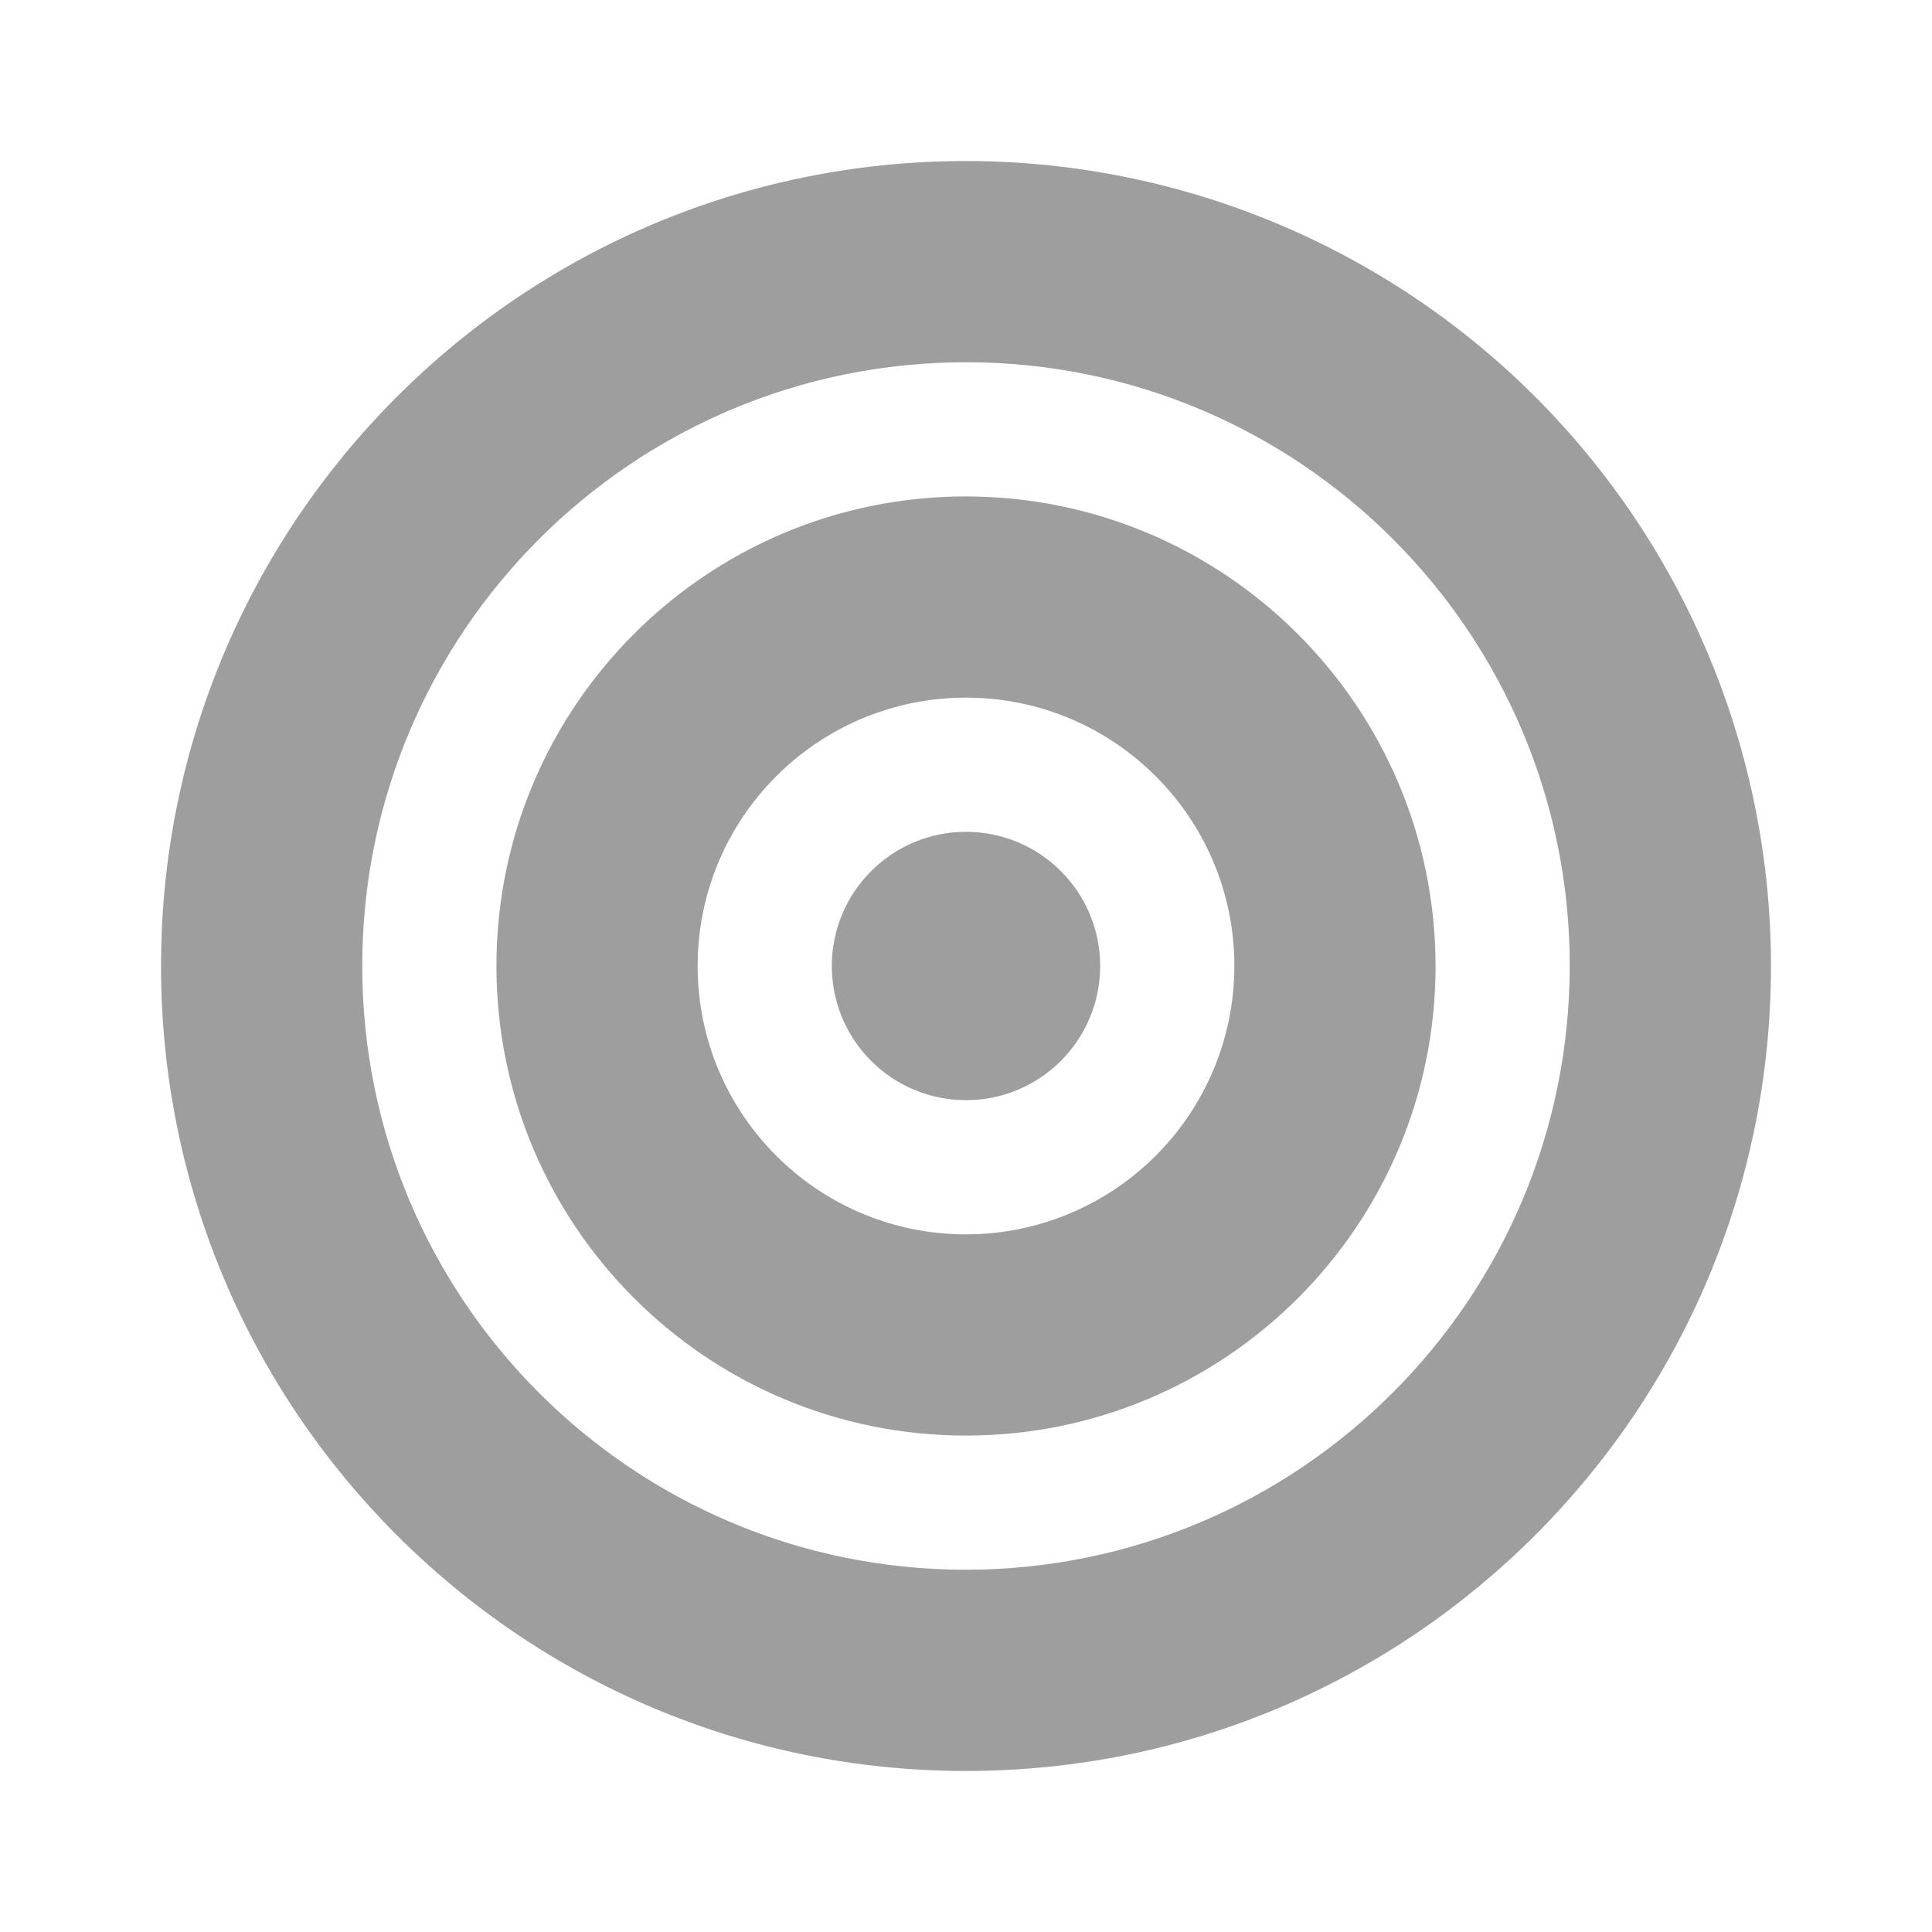 <svg width="20" height="20" viewBox="0 0 20 20" fill="none" xmlns="http://www.w3.org/2000/svg">
<path fill-rule="evenodd" clip-rule="evenodd" d="M1.667 10C1.667 5.398 5.398 1.667 10 1.667C12.21 1.667 14.33 2.545 15.893 4.108C17.455 5.67 18.333 7.79 18.333 10C18.333 14.602 14.602 18.333 10 18.333C5.398 18.333 1.667 14.602 1.667 10ZM3.75 10C3.75 13.452 6.548 16.25 10 16.25C13.45 16.246 16.246 13.45 16.25 10C16.25 6.548 13.452 3.75 10 3.75C6.548 3.75 3.75 6.548 3.75 10ZM11.389 10C11.389 10.767 10.767 11.389 10 11.389C9.233 11.389 8.611 10.767 8.611 10C8.611 9.233 9.233 8.611 10 8.611C10.767 8.611 11.389 9.233 11.389 10ZM10 5.139C7.315 5.139 5.139 7.315 5.139 10C5.139 12.685 7.315 14.861 10 14.861C12.685 14.861 14.861 12.685 14.861 10C14.858 7.317 12.684 5.142 10 5.139ZM10 12.778C8.466 12.778 7.222 11.534 7.222 10C7.222 8.466 8.466 7.222 10 7.222C11.534 7.222 12.778 8.466 12.778 10C12.778 10.737 12.485 11.443 11.964 11.964C11.443 12.485 10.737 12.778 10 12.778Z" fill="#9E9E9E"/>
</svg>
